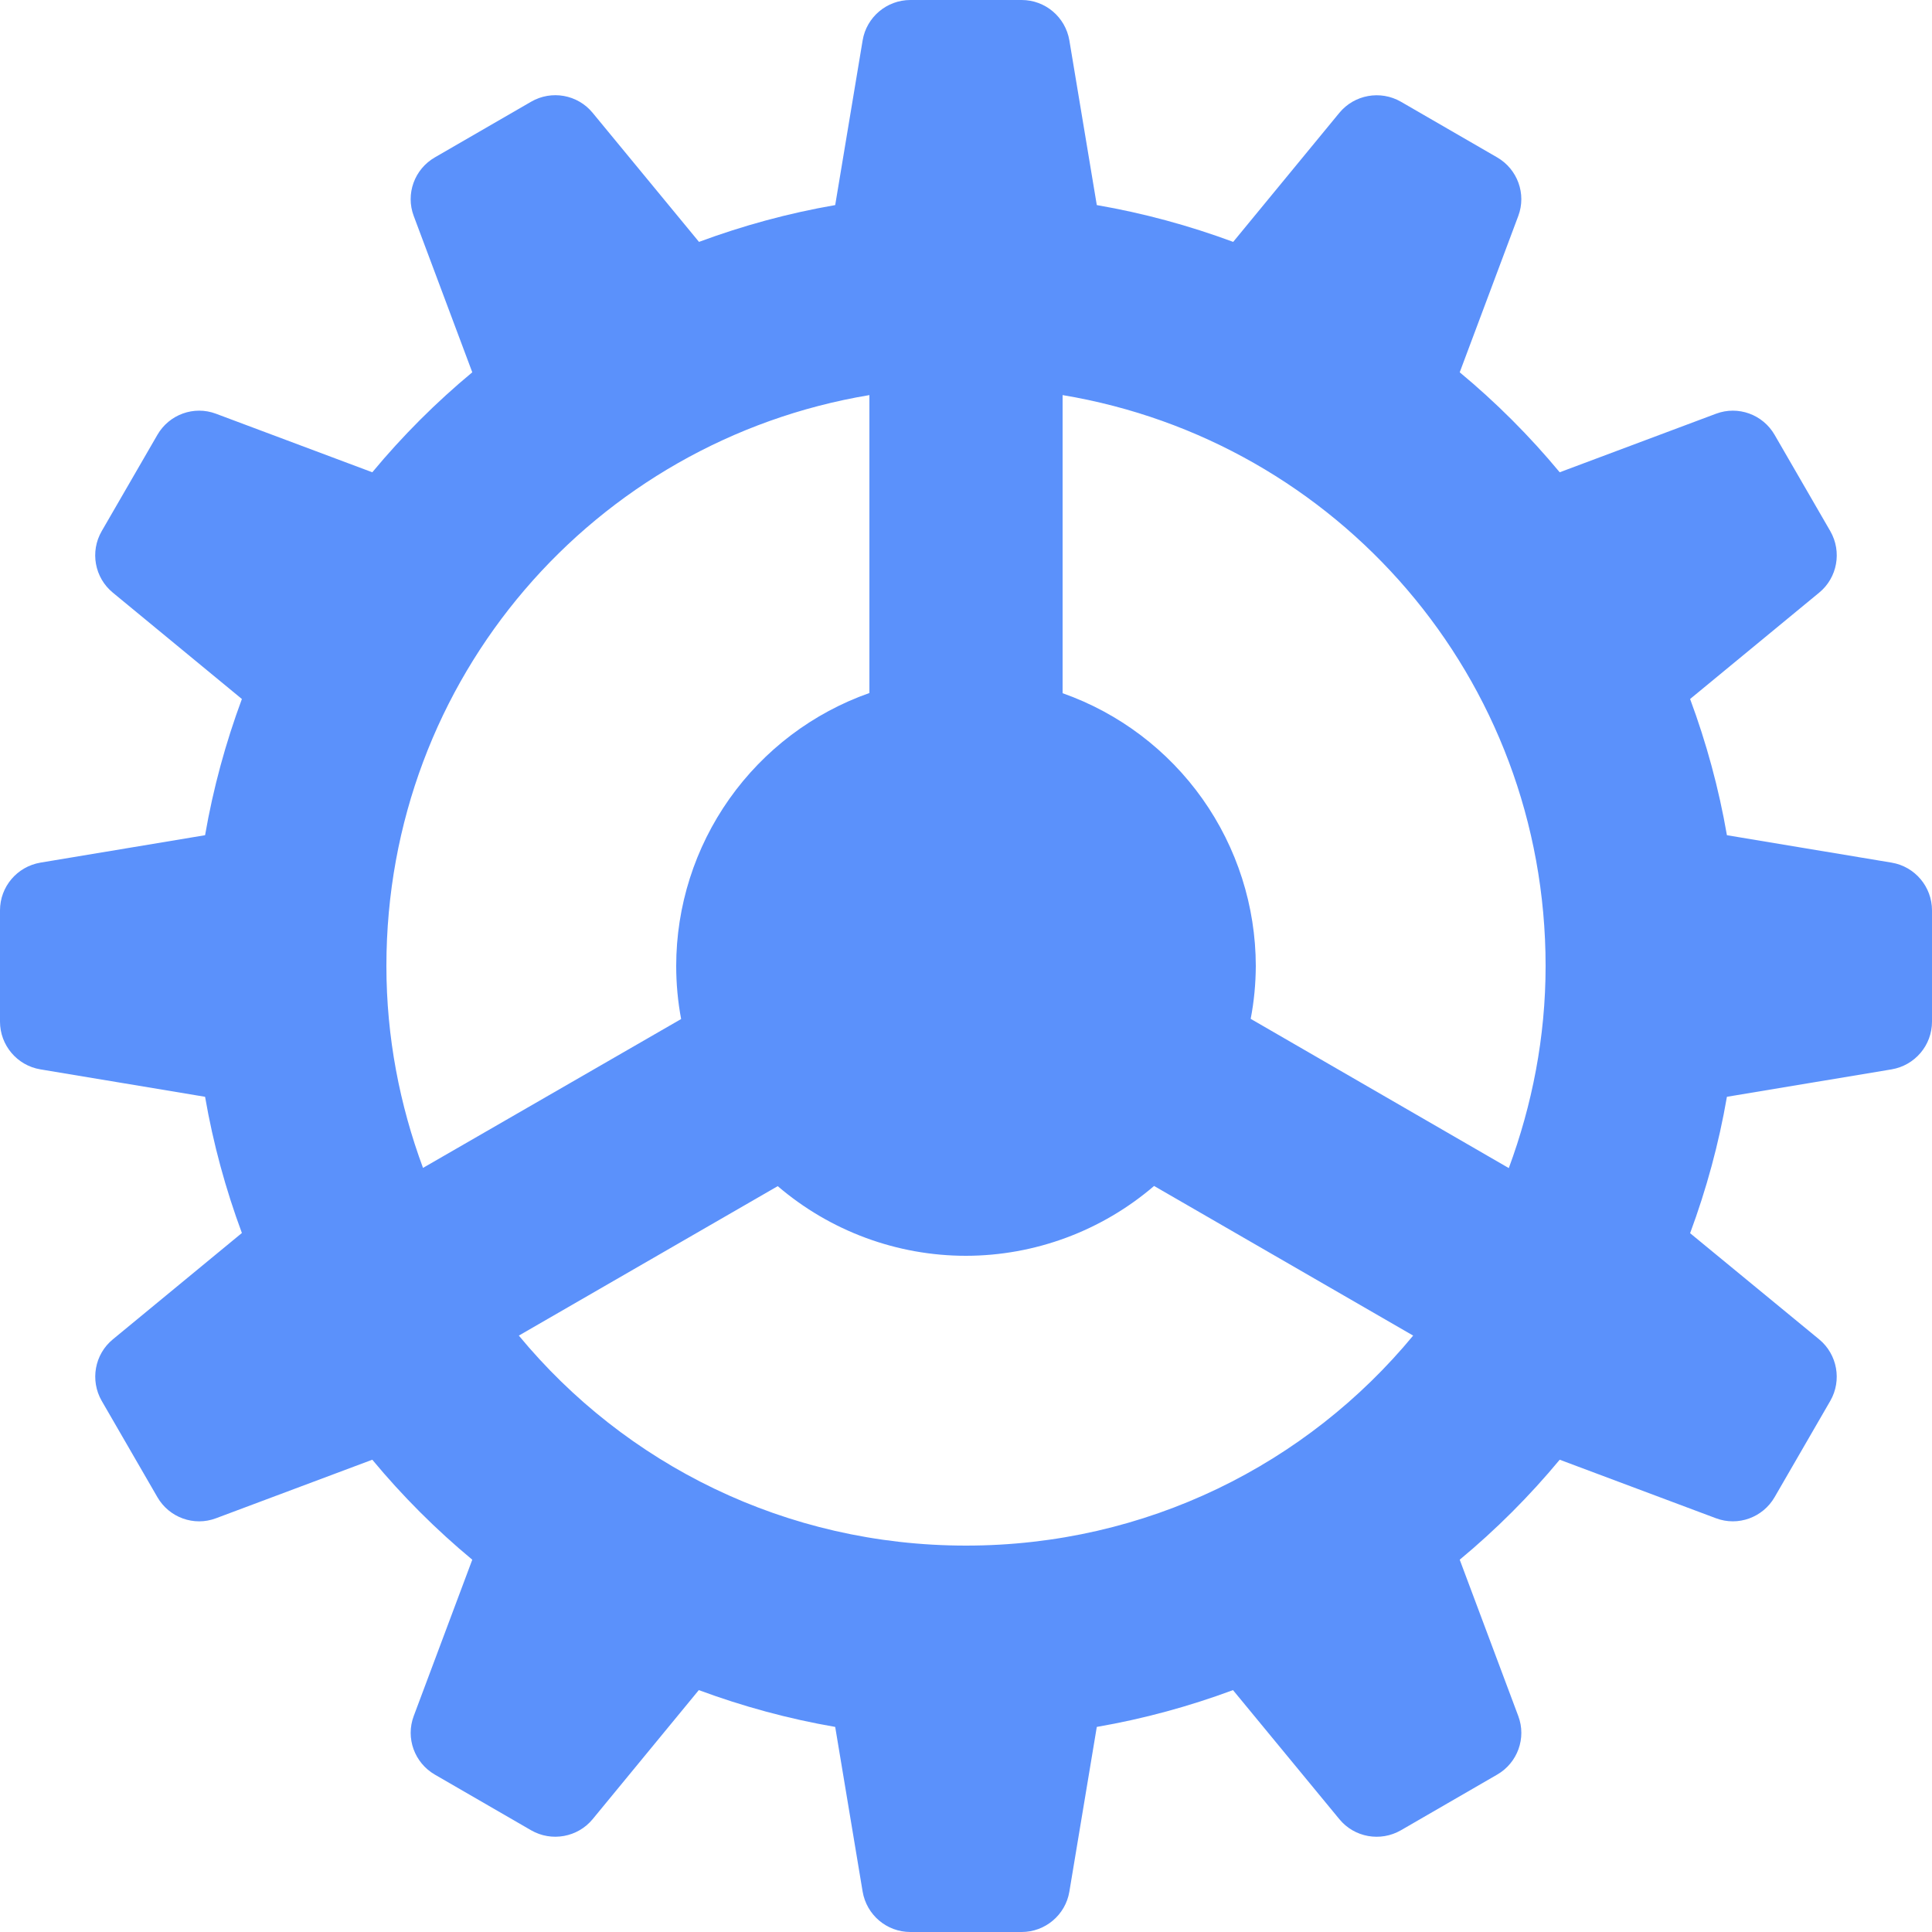 <svg width="20" height="20" viewBox="0 0 20 20" fill="none" xmlns="http://www.w3.org/2000/svg">
<path d="M9.424 0C9.18 0 8.97 0.177 8.93 0.418L8.646 2.123C8.16 2.207 7.689 2.336 7.236 2.504L6.135 1.168C5.98 0.979 5.71 0.93 5.498 1.053L4.502 1.629C4.29 1.751 4.197 2.008 4.283 2.236L4.889 3.854C4.513 4.166 4.166 4.513 3.854 4.889L2.236 4.283C2.008 4.197 1.751 4.29 1.629 4.502L1.053 5.498C0.93 5.71 0.979 5.98 1.168 6.135L2.504 7.236C2.336 7.689 2.207 8.16 2.123 8.646L0.418 8.93C0.177 8.971 0 9.179 0 9.424V10.576C0 10.82 0.177 11.03 0.418 11.07L2.123 11.354C2.207 11.84 2.336 12.311 2.504 12.764L1.168 13.865C0.979 14.02 0.931 14.29 1.053 14.502L1.629 15.498C1.751 15.71 2.008 15.803 2.236 15.717L3.854 15.111C4.166 15.487 4.513 15.834 4.889 16.146L4.283 17.764C4.197 17.993 4.291 18.249 4.502 18.371L5.498 18.947C5.71 19.069 5.98 19.02 6.135 18.832L7.234 17.496C7.688 17.664 8.159 17.793 8.646 17.877L8.93 19.582C8.971 19.823 9.179 20 9.424 20H10.576C10.82 20 11.03 19.823 11.07 19.582L11.354 17.877C11.84 17.793 12.311 17.664 12.764 17.496L13.865 18.832C14.02 19.021 14.29 19.069 14.502 18.947L15.498 18.371C15.71 18.249 15.803 17.992 15.717 17.764L15.111 16.146C15.487 15.834 15.834 15.487 16.146 15.111L17.764 15.717C17.993 15.803 18.249 15.709 18.371 15.498L18.947 14.502C19.069 14.29 19.02 14.02 18.832 13.865L17.496 12.766C17.664 12.312 17.793 11.841 17.877 11.354L19.582 11.07C19.823 11.029 20 10.821 20 10.576V9.424C20 9.18 19.823 8.97 19.582 8.93L17.877 8.646C17.793 8.16 17.664 7.689 17.496 7.236L18.832 6.135C19.021 5.98 19.069 5.71 18.947 5.498L18.371 4.502C18.249 4.29 17.992 4.197 17.764 4.283L16.146 4.889C15.834 4.513 15.487 4.166 15.111 3.854L15.717 2.236C15.803 2.007 15.709 1.751 15.498 1.629L14.502 1.053C14.29 0.931 14.02 0.98 13.865 1.168L12.766 2.504C12.312 2.336 11.841 2.207 11.354 2.123L11.07 0.418C11.029 0.177 10.821 0 10.576 0H9.424ZM9 4.09V7.174C8.415 7.38 7.909 7.763 7.551 8.269C7.193 8.775 7 9.38 7 10C7 10.184 7.017 10.368 7.051 10.549L4.379 12.09C4.138 11.439 4 10.737 4 10C4 7.016 6.155 4.564 9 4.09ZM11 4.09C13.845 4.564 16 7.016 16 10C16 10.738 15.86 11.44 15.619 12.092L12.947 10.547C12.982 10.367 12.999 10.184 13 10C12.999 9.38 12.806 8.776 12.448 8.27C12.09 7.765 11.584 7.382 11 7.176V4.09ZM11.947 12.277L14.629 13.826C13.53 15.156 11.869 16 10 16C8.131 16 6.47 15.156 5.371 13.826L8.051 12.279C8.594 12.744 9.285 13 10 13C10.714 12.999 11.405 12.742 11.947 12.277Z" fill="#5B91FB"/>
</svg>

